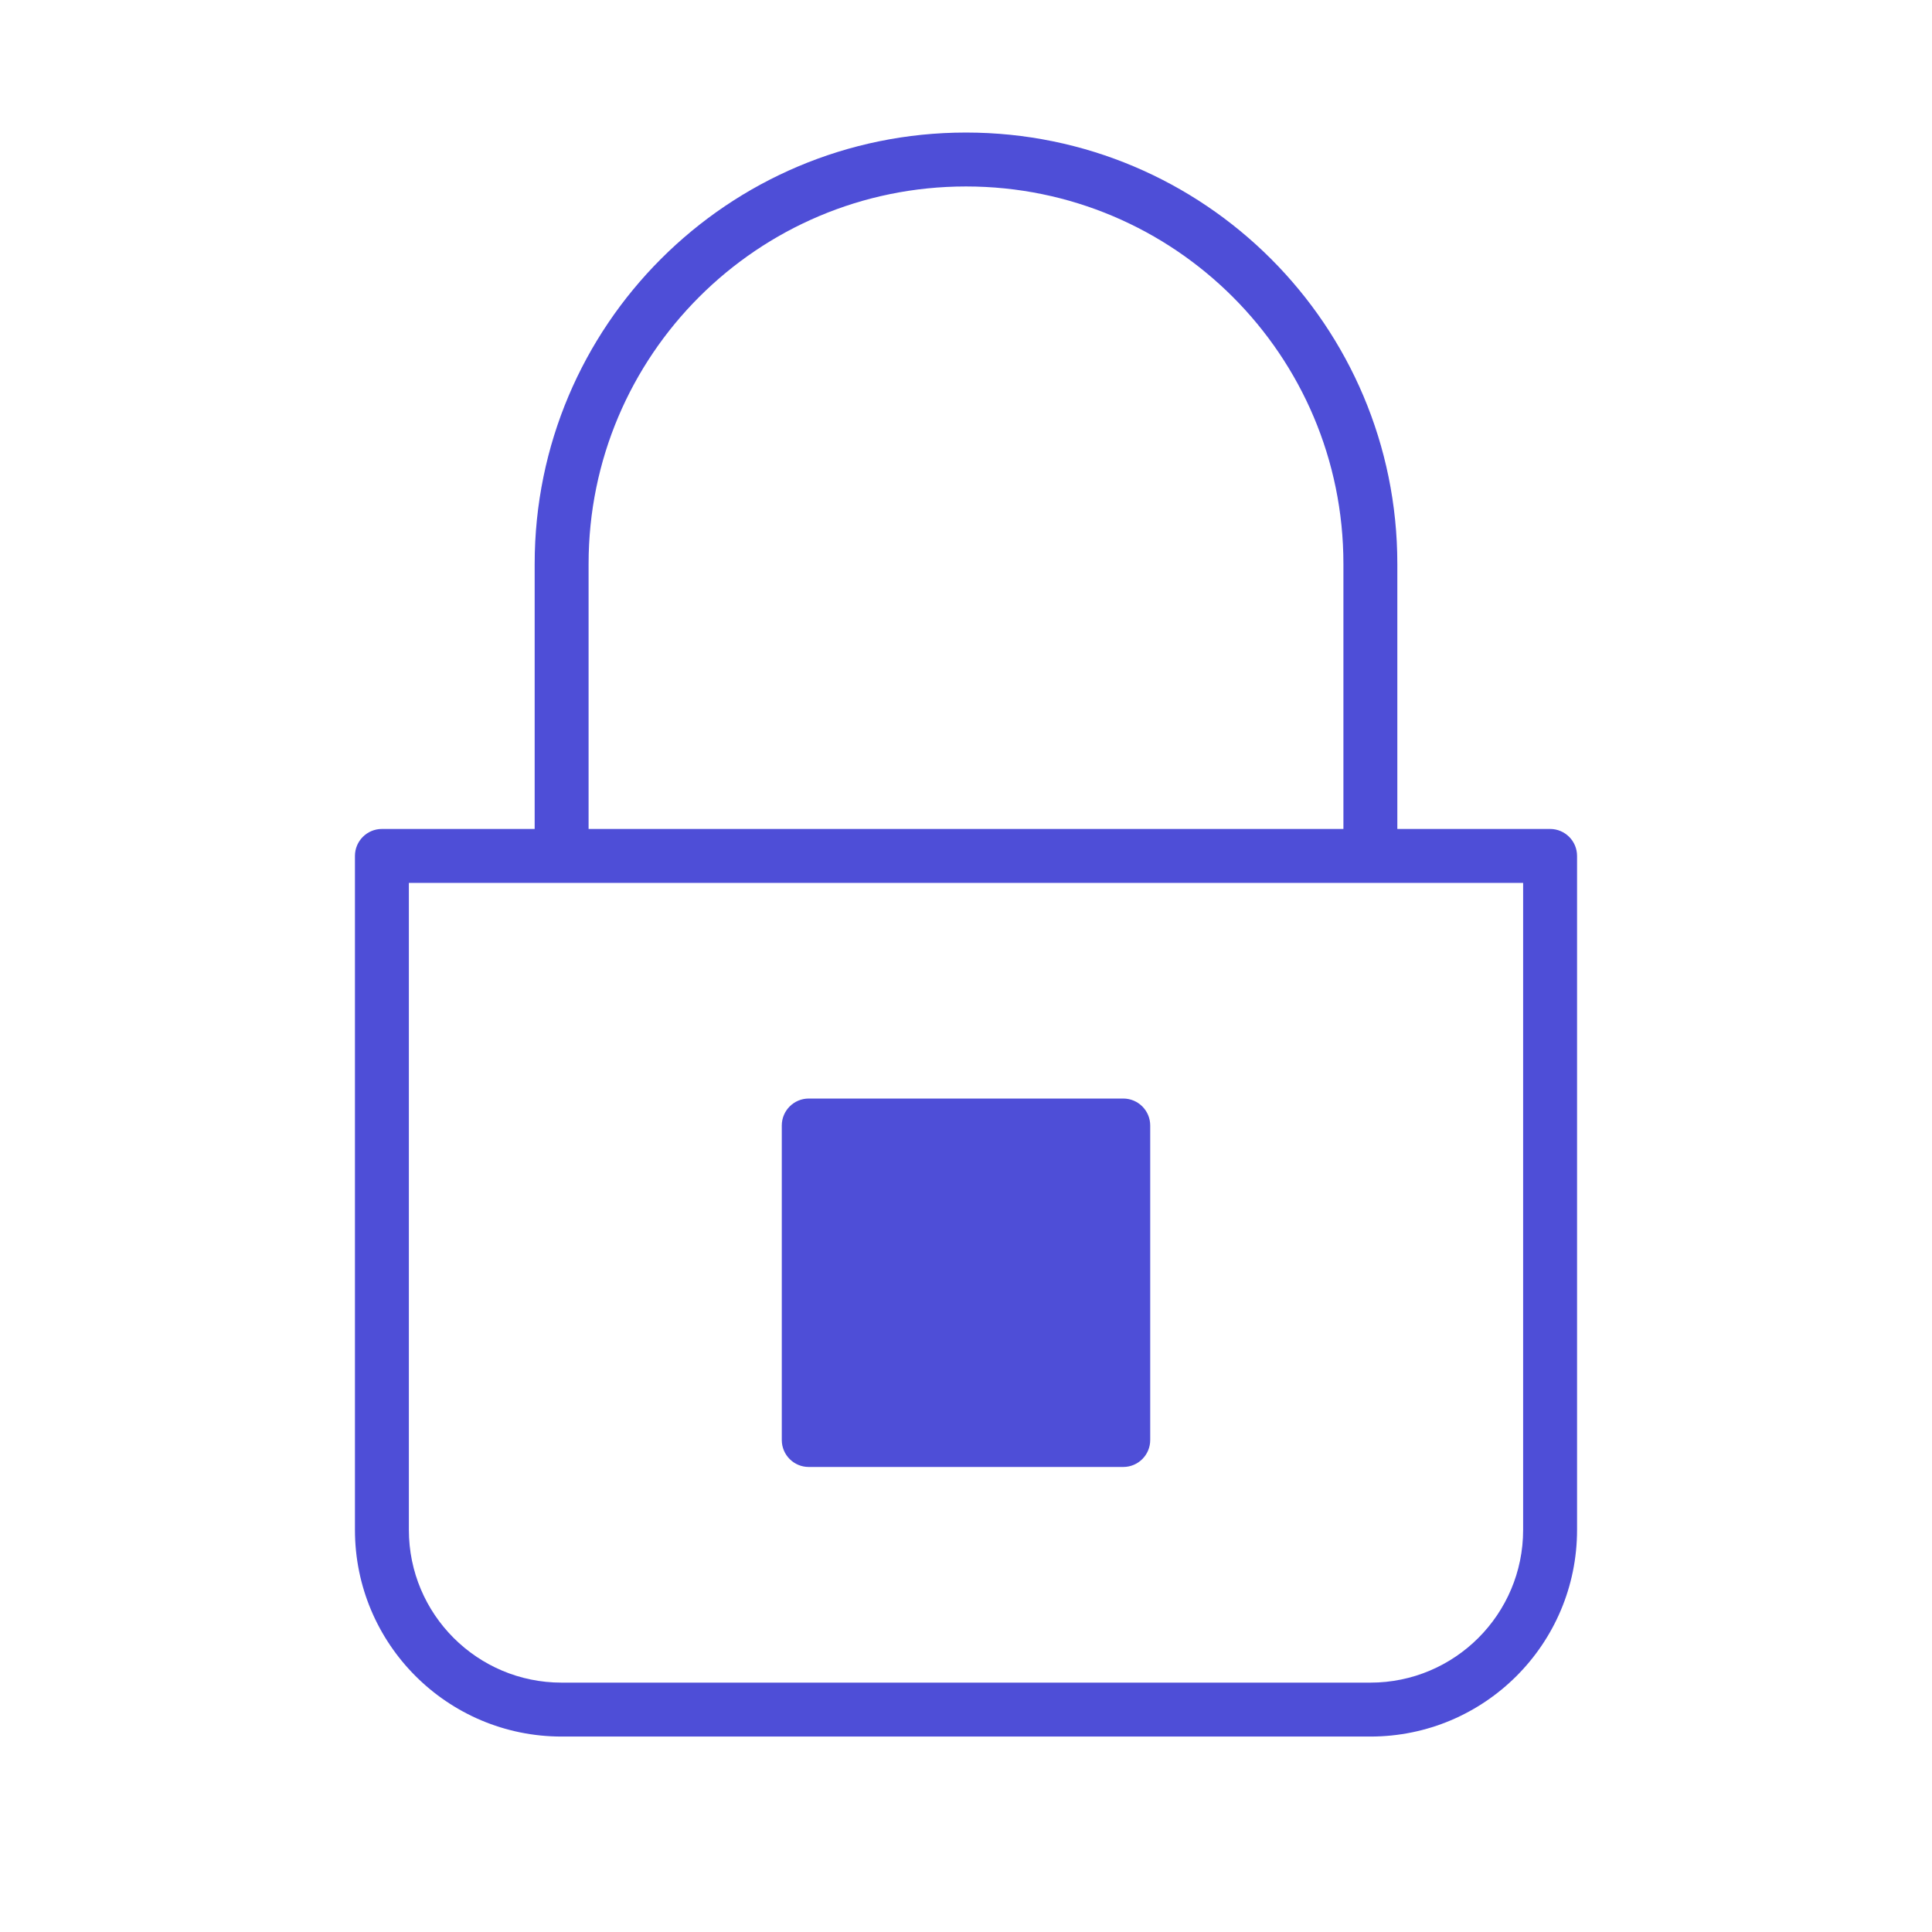 <svg width="430" height="430" viewBox="0 0 430 430" fill="none" xmlns="http://www.w3.org/2000/svg">
<path fill-rule="evenodd" clip-rule="evenodd" d="M174 250.5C174 247.186 176.686 244.5 180 244.5H250C253.314 244.5 256 247.186 256 250.5V320.5C256 323.814 253.314 326.5 250 326.5H180C176.686 326.5 174 323.814 174 320.5V250.5Z" fill="url(#paint0_linear_2174_6914)"/>
<path fill-rule="evenodd" clip-rule="evenodd" d="M119 125.5C119 72.481 161.981 29.5 215 29.5C268.019 29.5 311 72.481 311 125.5V184.5H345C348.314 184.5 351 187.186 351 190.5V340.5C351 365.905 330.405 386.5 305 386.5H125C99.595 386.5 79 365.905 79 340.5V190.5C79 187.186 81.686 184.5 85 184.5H119V125.5ZM131 184.5H299V125.5C299 79.108 261.392 41.5 215 41.5C168.608 41.5 131 79.108 131 125.5V184.5ZM91 340.5V196.5H339V340.5C339 359.278 323.778 374.5 305 374.5H125C106.222 374.5 91 359.278 91 340.5Z" fill="url(#paint1_linear_2174_6914)"/>
<defs>
<linearGradient id="paint0_linear_2174_6914" x1="99.564" y1="146.071" x2="305.647" y2="291.68" gradientUnits="userSpaceOnUse">
<stop stop-color="#4E4ED7"/>
<stop offset="1" stop-color="#4E4ED7"/>
</linearGradient>
<linearGradient id="paint1_linear_2174_6914" x1="99.564" y1="146.071" x2="305.647" y2="291.68" gradientUnits="userSpaceOnUse">
<stop stop-color="#4E4ED7"/>
<stop offset="1" stop-color="#4E4ED7"/>
</linearGradient>
</defs>
</svg>
